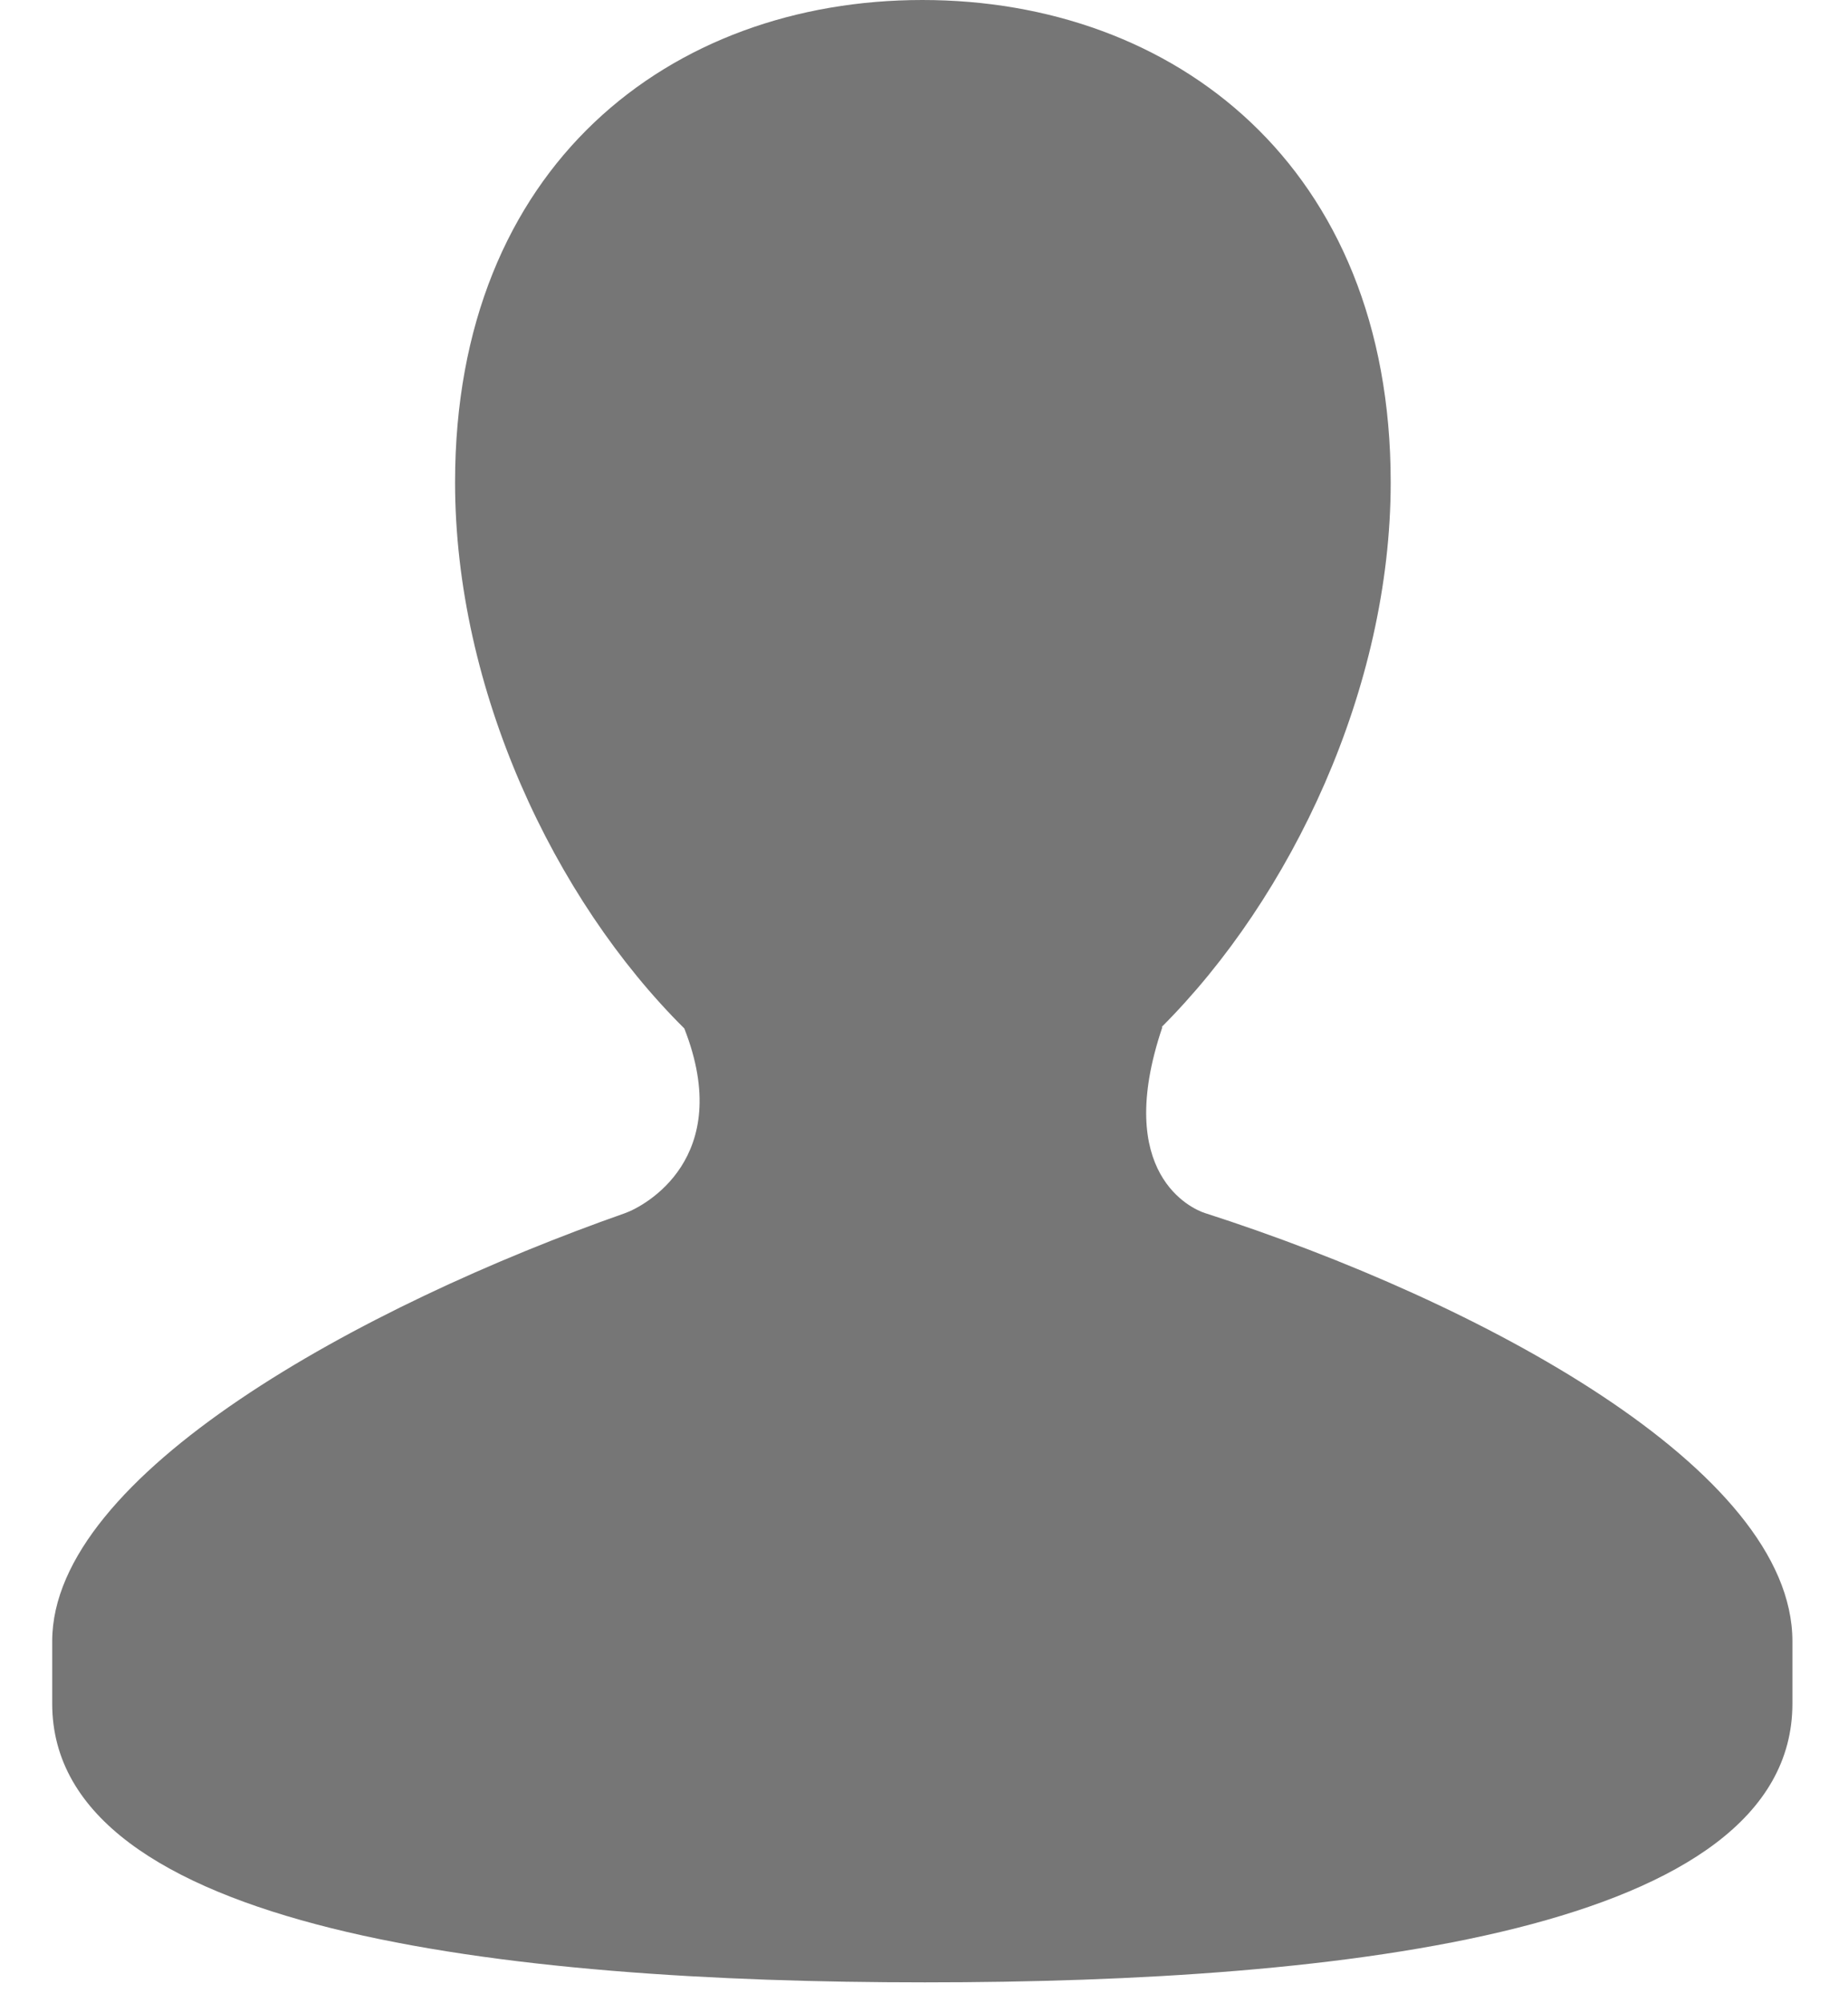<svg width="24" height="26" viewBox="0 0 24 26" fill="none" xmlns="http://www.w3.org/2000/svg">
<path d="M15.648 15.744C15.484 15.692 14.449 15.239 15.096 13.33H15.086C16.773 11.644 18.061 8.931 18.061 6.26C18.061 2.153 15.248 0 11.979 0C8.707 0 5.91 2.152 5.91 6.26C5.91 8.942 7.191 11.666 8.887 13.348C9.549 15.032 8.366 15.657 8.119 15.745C4.695 16.947 0.678 19.138 0.678 21.301V22.112C0.678 25.059 6.564 25.729 12.011 25.729C17.466 25.729 23.278 25.059 23.278 22.112V21.301C23.278 19.073 19.241 16.899 15.648 15.744Z" fill="#767676"/>
</svg>
